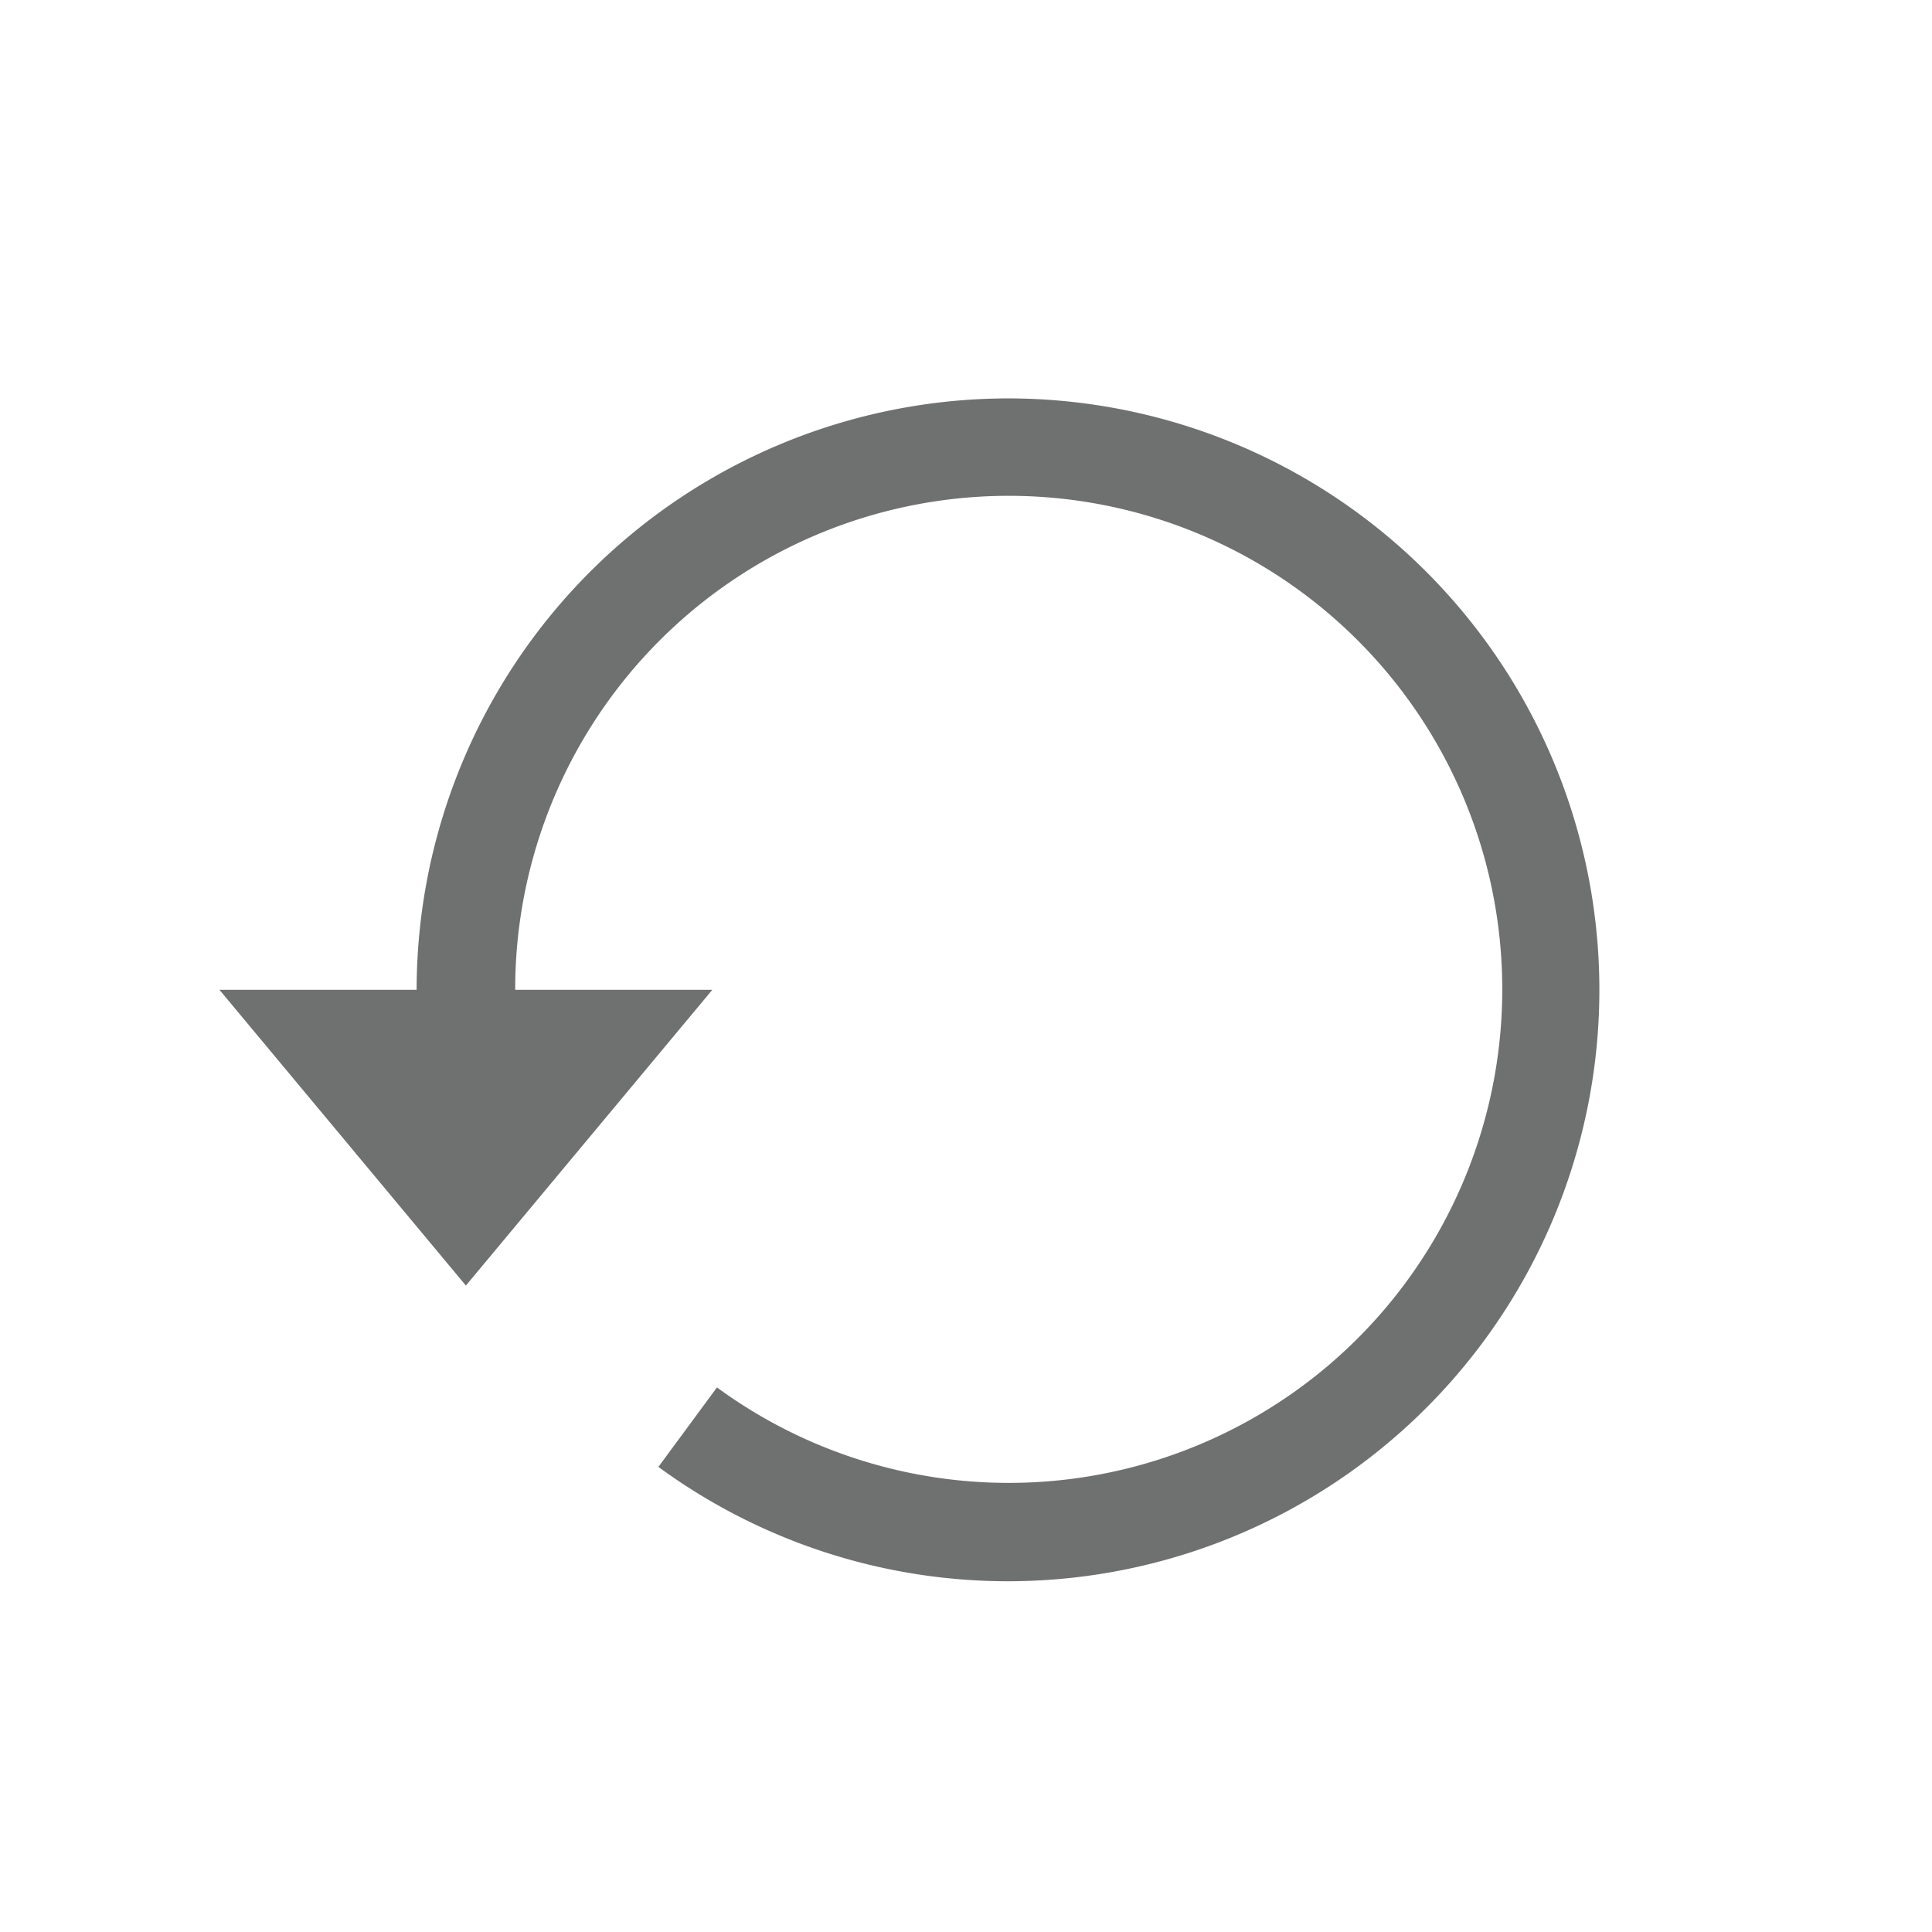 <svg id="Recargar_Documento" data-name="Recargar Documento" xmlns="http://www.w3.org/2000/svg" width="42" height="42" viewBox="0 0 42 42">
  <circle id="Elipse_502" data-name="Elipse 502" cx="21" cy="21" r="21" fill="none"/>
  <path id="icons8-change-user" d="M17.143,2A12.871,12.871,0,0,0,4.286,14.857H0l5.357,6.429,5.357-6.429H6.429A10.729,10.729,0,1,1,10.815,23.5L9.542,25.228A12.857,12.857,0,1,0,17.143,2Z" transform="translate(4.771 6.661)" fill="#6f7070"/>
</svg>
